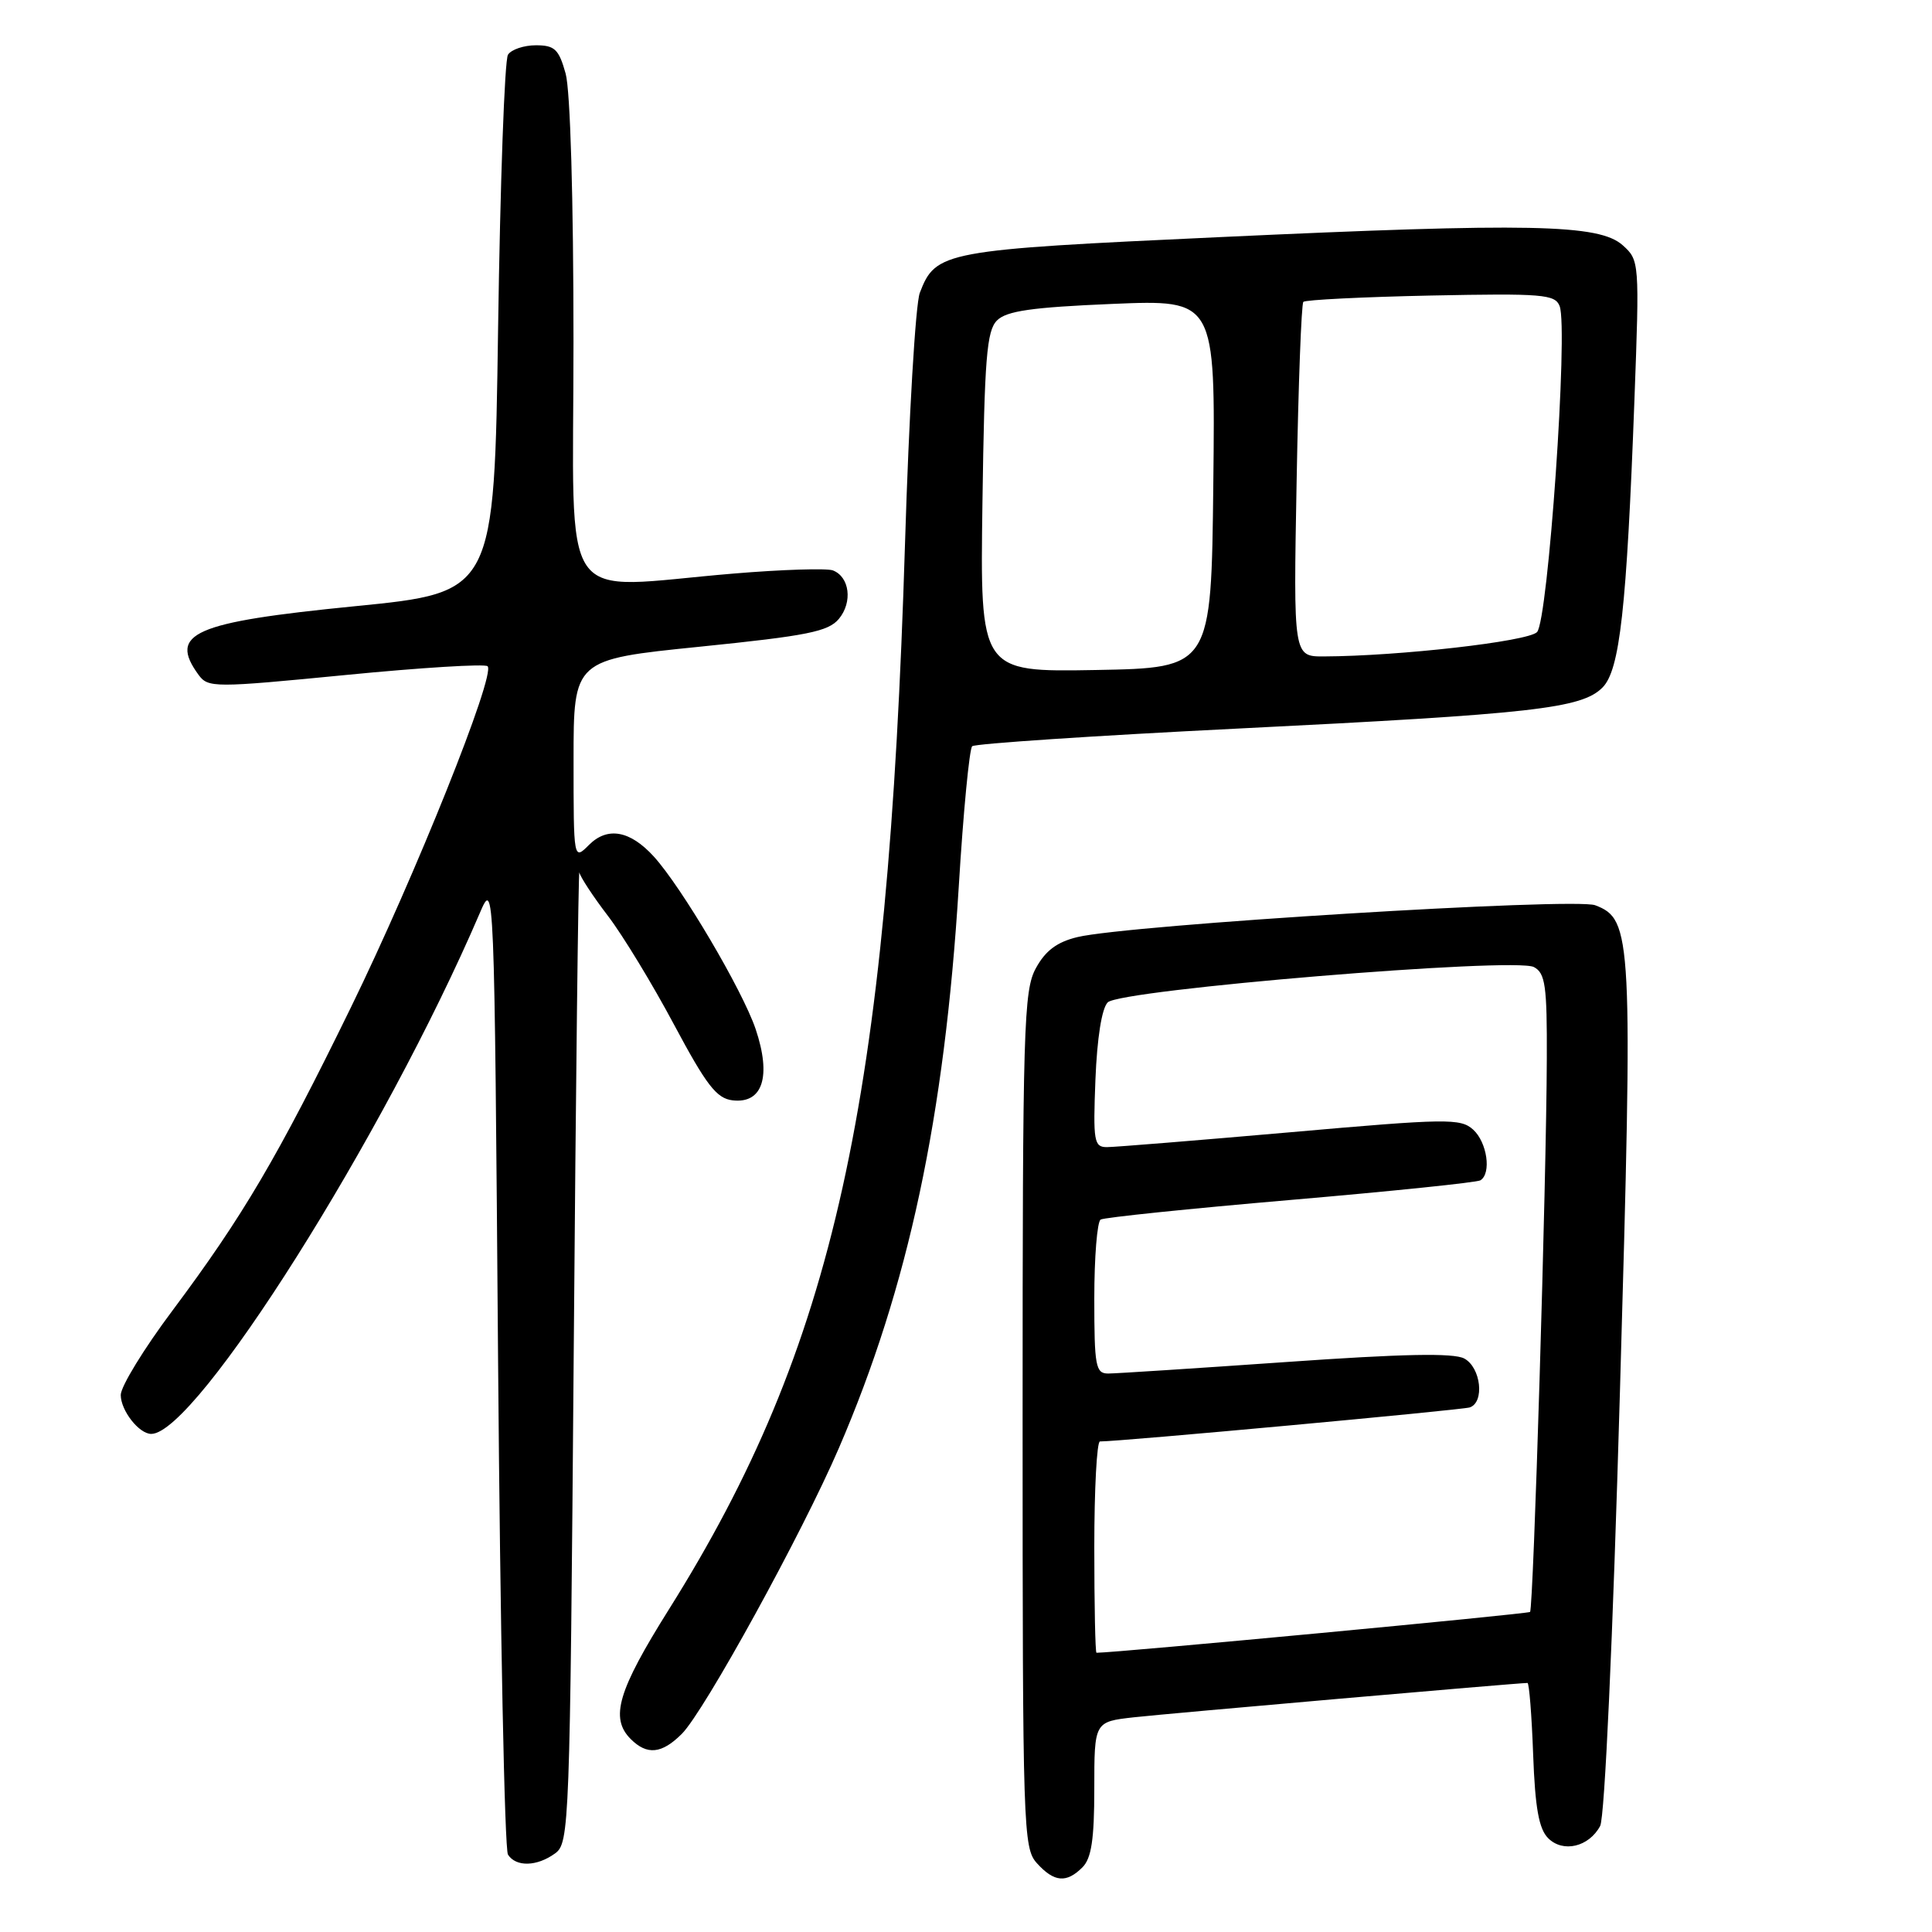 <?xml version="1.0" encoding="UTF-8" standalone="no"?>
<!DOCTYPE svg PUBLIC "-//W3C//DTD SVG 1.1//EN" "http://www.w3.org/Graphics/SVG/1.1/DTD/svg11.dtd" >
<svg xmlns="http://www.w3.org/2000/svg" xmlns:xlink="http://www.w3.org/1999/xlink" version="1.1" viewBox="0 0 256 256">
 <g >
 <path fill="currentColor"
d=" M 143.43 247.43 C 144.62 246.24 145.00 243.72 145.00 237.00 C 145.00 228.14 145.00 228.14 150.25 227.55 C 154.63 227.06 201.12 223.00 202.40 223.00 C 202.62 223.00 202.96 227.26 203.15 232.47 C 203.41 239.56 203.91 242.34 205.14 243.57 C 207.11 245.54 210.54 244.73 212.03 241.95 C 212.63 240.82 213.71 217.26 214.65 184.40 C 216.39 123.94 216.28 121.82 211.37 119.95 C 208.63 118.91 149.51 122.54 142.76 124.17 C 140.06 124.82 138.52 125.97 137.26 128.29 C 135.64 131.24 135.50 136.00 135.50 188.14 C 135.50 242.44 135.58 244.88 137.40 246.89 C 139.68 249.41 141.31 249.55 143.43 247.43 Z  M 73.56 245.58 C 75.44 244.21 75.52 242.04 76.02 179.33 C 76.30 143.67 76.64 115.00 76.77 115.61 C 76.90 116.21 78.60 118.81 80.57 121.38 C 82.53 123.95 86.47 130.43 89.32 135.78 C 93.61 143.81 94.95 145.55 97.07 145.80 C 101.07 146.27 102.24 142.63 100.12 136.34 C 98.36 131.17 90.32 117.54 86.62 113.48 C 83.48 110.04 80.49 109.51 78.05 111.95 C 76.00 114.00 76.00 114.00 76.00 100.69 C 76.00 87.39 76.00 87.39 92.75 85.69 C 107.00 84.24 109.75 83.69 111.16 82.00 C 113.00 79.78 112.58 76.44 110.36 75.58 C 109.56 75.28 103.64 75.46 97.21 76.00 C 73.57 77.96 76.00 81.49 75.99 45.25 C 75.99 26.33 75.57 11.99 74.95 9.75 C 74.05 6.52 73.50 6.00 71.01 6.00 C 69.42 6.00 67.75 6.56 67.31 7.25 C 66.86 7.94 66.28 24.25 66.00 43.50 C 65.50 78.50 65.50 78.50 47.00 80.33 C 25.61 82.45 22.29 83.91 26.31 89.42 C 27.58 91.14 28.32 91.15 45.81 89.44 C 55.81 88.46 64.27 87.94 64.61 88.28 C 65.71 89.38 55.03 116.02 46.49 133.50 C 36.78 153.37 32.20 161.14 22.85 173.66 C 19.08 178.69 16.00 183.72 16.00 184.84 C 16.00 186.90 18.42 190.00 20.04 190.00 C 25.99 190.00 50.90 150.52 63.57 121.00 C 65.50 116.50 65.50 116.50 66.00 180.50 C 66.28 215.70 66.86 245.06 67.31 245.75 C 68.38 247.41 71.16 247.33 73.56 245.58 Z  M 90.35 229.74 C 93.32 226.77 106.29 203.18 111.16 191.87 C 120.36 170.54 125.16 148.04 127.04 117.50 C 127.64 107.60 128.45 99.22 128.82 98.88 C 129.19 98.54 145.03 97.48 164.00 96.54 C 203.16 94.60 209.57 93.88 212.33 91.11 C 214.64 88.81 215.54 80.69 216.57 53.00 C 217.25 34.71 217.23 34.48 215.02 32.50 C 211.90 29.70 202.78 29.51 161.59 31.42 C 125.00 33.11 123.99 33.29 121.88 38.80 C 121.31 40.29 120.43 55.23 119.92 72.00 C 117.65 146.21 110.53 178.37 88.63 213.26 C 81.86 224.05 80.80 227.65 83.57 230.43 C 85.74 232.60 87.69 232.40 90.35 229.74 Z  M 145.00 205.00 C 145.00 197.30 145.34 191.00 145.75 191.00 C 148.30 191.02 193.73 186.83 194.75 186.49 C 196.75 185.81 196.23 181.19 194.02 180.01 C 192.61 179.25 185.85 179.39 170.36 180.48 C 158.44 181.31 147.85 182.00 146.84 182.00 C 145.18 182.00 145.00 181.05 145.00 172.06 C 145.00 166.59 145.38 161.88 145.84 161.60 C 146.30 161.32 157.62 160.15 171.00 159.00 C 184.38 157.85 195.70 156.68 196.16 156.40 C 197.65 155.48 197.05 151.36 195.20 149.68 C 193.53 148.17 191.71 148.20 170.97 150.03 C 158.63 151.11 147.69 152.00 146.67 152.00 C 144.96 152.00 144.83 151.24 145.15 143.05 C 145.37 137.55 145.99 133.61 146.78 132.82 C 148.47 131.13 200.74 126.80 203.25 128.14 C 204.76 128.94 205.00 130.60 204.96 140.29 C 204.91 156.37 203.19 213.14 202.74 213.59 C 202.47 213.86 147.89 219.00 145.29 219.00 C 145.13 219.00 145.00 212.70 145.00 205.00 Z  M 130.18 66.56 C 130.45 47.48 130.74 43.82 132.11 42.46 C 133.37 41.20 136.71 40.72 147.38 40.27 C 161.04 39.70 161.04 39.70 160.77 64.10 C 160.50 88.50 160.50 88.50 145.18 88.78 C 129.86 89.05 129.86 89.05 130.18 66.56 Z  M 171.81 63.75 C 172.04 50.96 172.44 40.27 172.70 40.00 C 172.95 39.73 180.55 39.35 189.58 39.16 C 204.41 38.86 206.06 39.00 206.66 40.56 C 207.82 43.58 205.13 82.29 203.66 83.76 C 202.43 85.00 185.35 86.94 175.44 86.98 C 171.38 87.00 171.38 87.00 171.81 63.75 Z "/>
</g>
</svg>